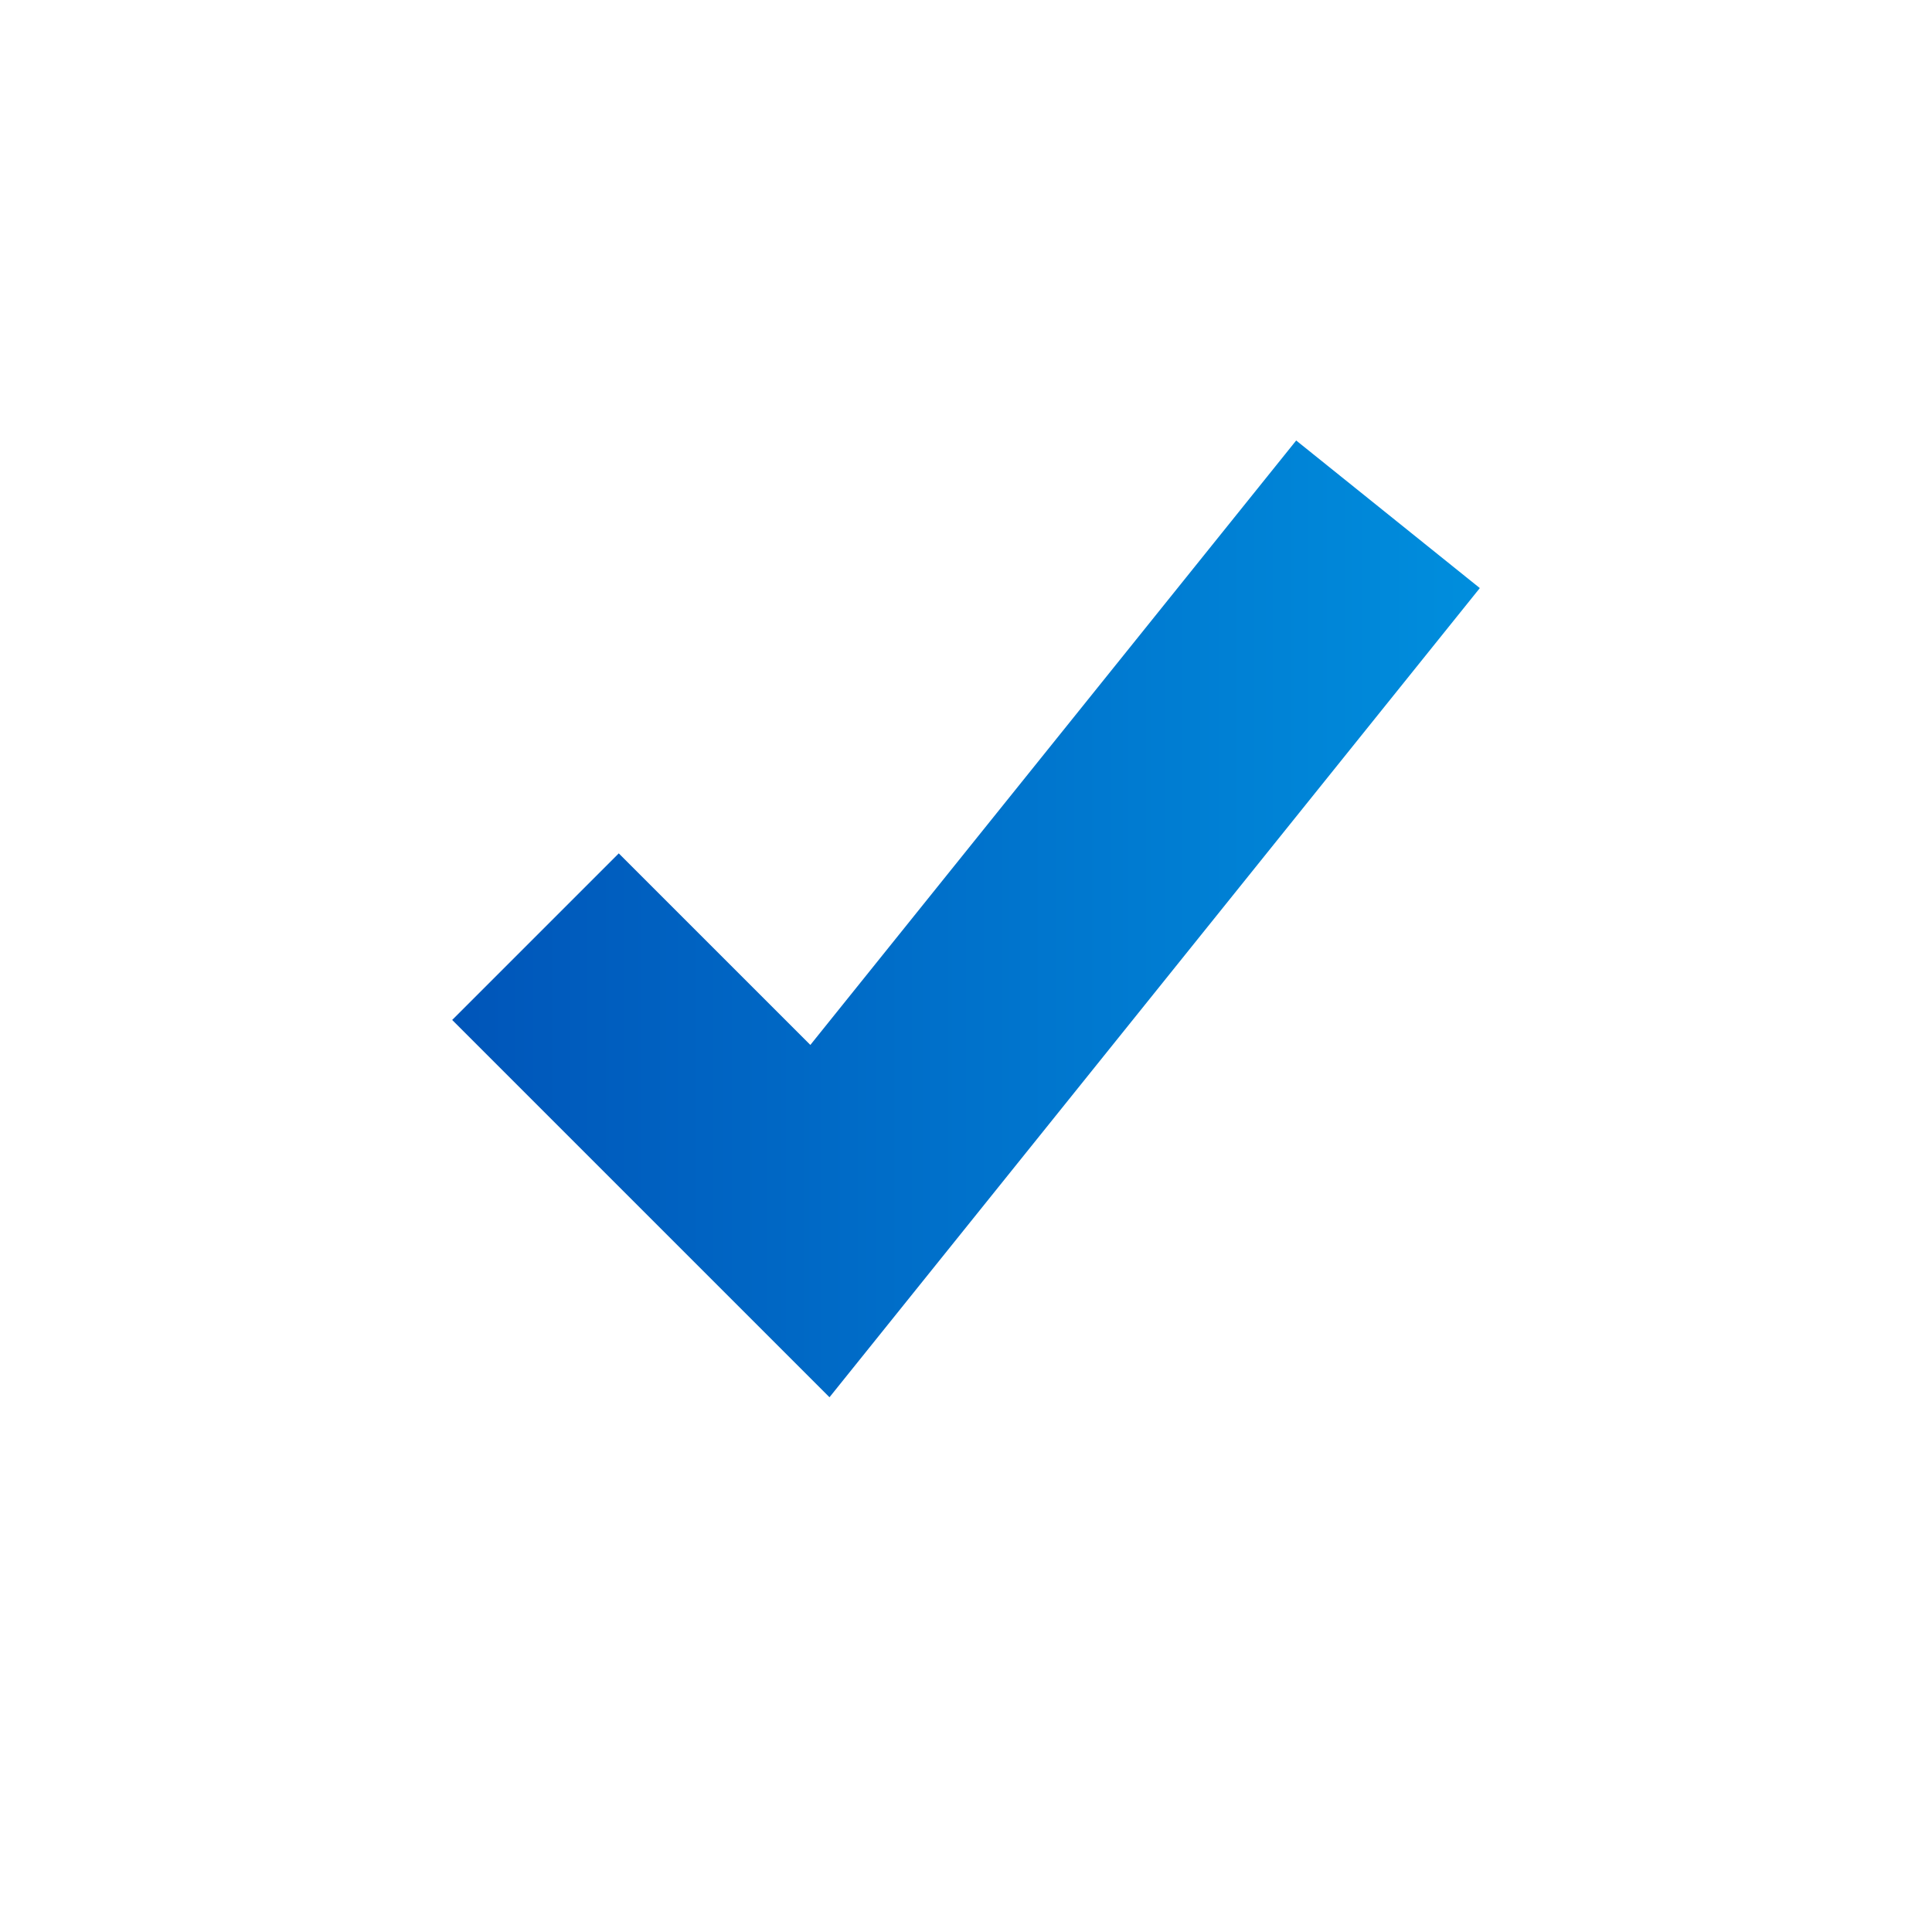 <svg version="1.2" baseProfile="tiny" xmlns="http://www.w3.org/2000/svg" viewBox="0 0 41 41" aria-labelledby="title-icon-tick" aria-describedby="desc-icon-tick" role="img">
    <title id="title-icon-tick">An icon of a rick</title>
    <desc id="desc-icon-tick">An icon of a rick</desc>
    <linearGradient id="a" gradientUnits="userSpaceOnUse" x1="9.596" y1="19.5" x2="31.404" y2="19.5"><stop offset="0" stop-color="#0055b9"/><stop offset="1" stop-color="#008edd"/></linearGradient><path fill="url(#a)" d="M27.507 9.348l-10.31 12.827-4.066-4.065-3.535 3.535 8.007 8.007L31.404 12.48z"/></svg>
